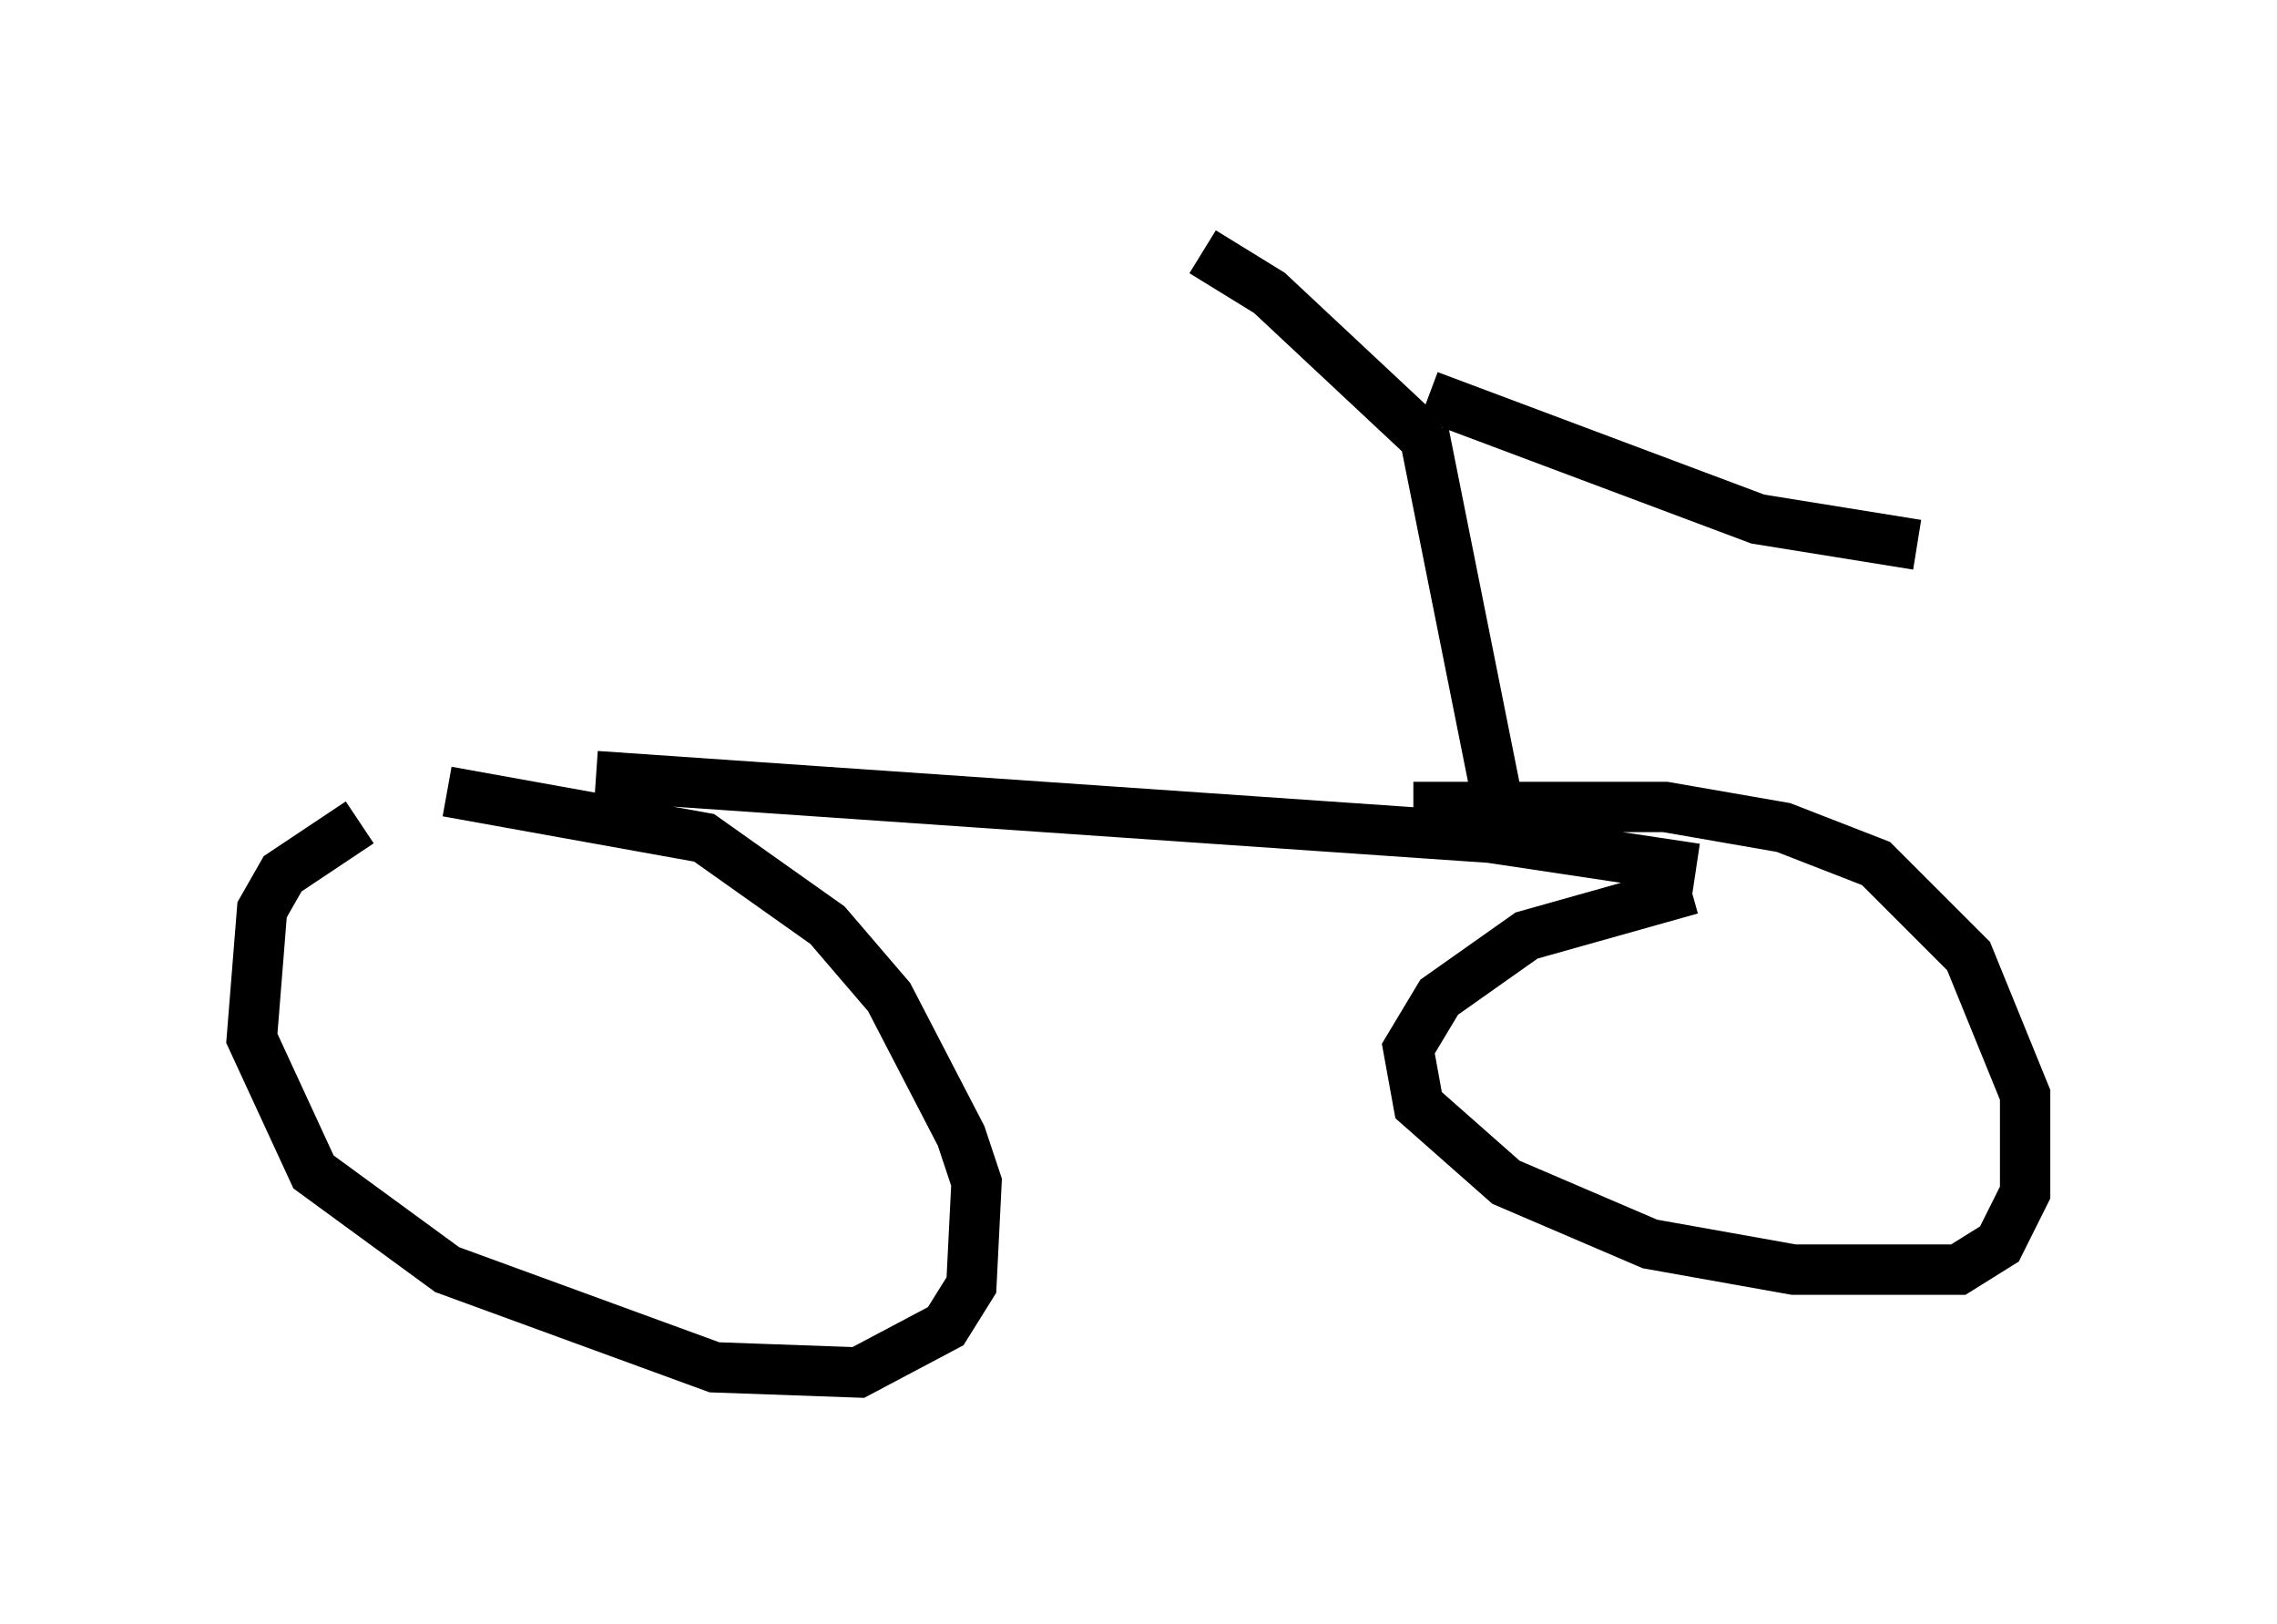 <?xml version="1.0" encoding="utf-8" ?>
<svg baseProfile="full" height="32.254" version="1.1" width="45.219" xmlns="http://www.w3.org/2000/svg" xmlns:ev="http://www.w3.org/2001/xml-events" xmlns:xlink="http://www.w3.org/1999/xlink"><defs /><rect fill="white" height="32.254" width="45.219" x="0" y="0" /><path d="M9.492, 16.331 m-2.348, 0.0 l-1.531, 1.021 -0.408, 0.715 l-0.204, 2.552 1.225, 2.654 l2.654, 1.94 5.308, 1.94 l2.858, 0.102 1.735, -0.919 l0.51, -0.817 0.102, -2.042 l-0.306, -0.919 -1.429, -2.756 l-1.225, -1.429 -2.45, -1.735 l-5.104, -0.919 m24.704, 1.94 l-3.267, 0.919 -1.735, 1.225 l-0.613, 1.021 0.204, 1.123 l1.735, 1.531 2.858, 1.225 l2.858, 0.51 3.267, 0.0 l0.817, -0.51 0.51, -1.021 l0.0, -1.94 -1.123, -2.756 l-1.838, -1.838 -1.838, -0.715 l-2.348, -0.408 -5.002, 0.0 m-16.231, -0.613 l17.763, 1.225 4.083, 0.613 m-3.981, -1.531 l-1.429, -7.146 m0.102, 0.204 l-3.165, -2.96 -1.327, -0.817 m4.492, 2.858 l6.533, 2.45 3.165, 0.51 " fill="none" stroke="black" stroke-width="1" /></svg>